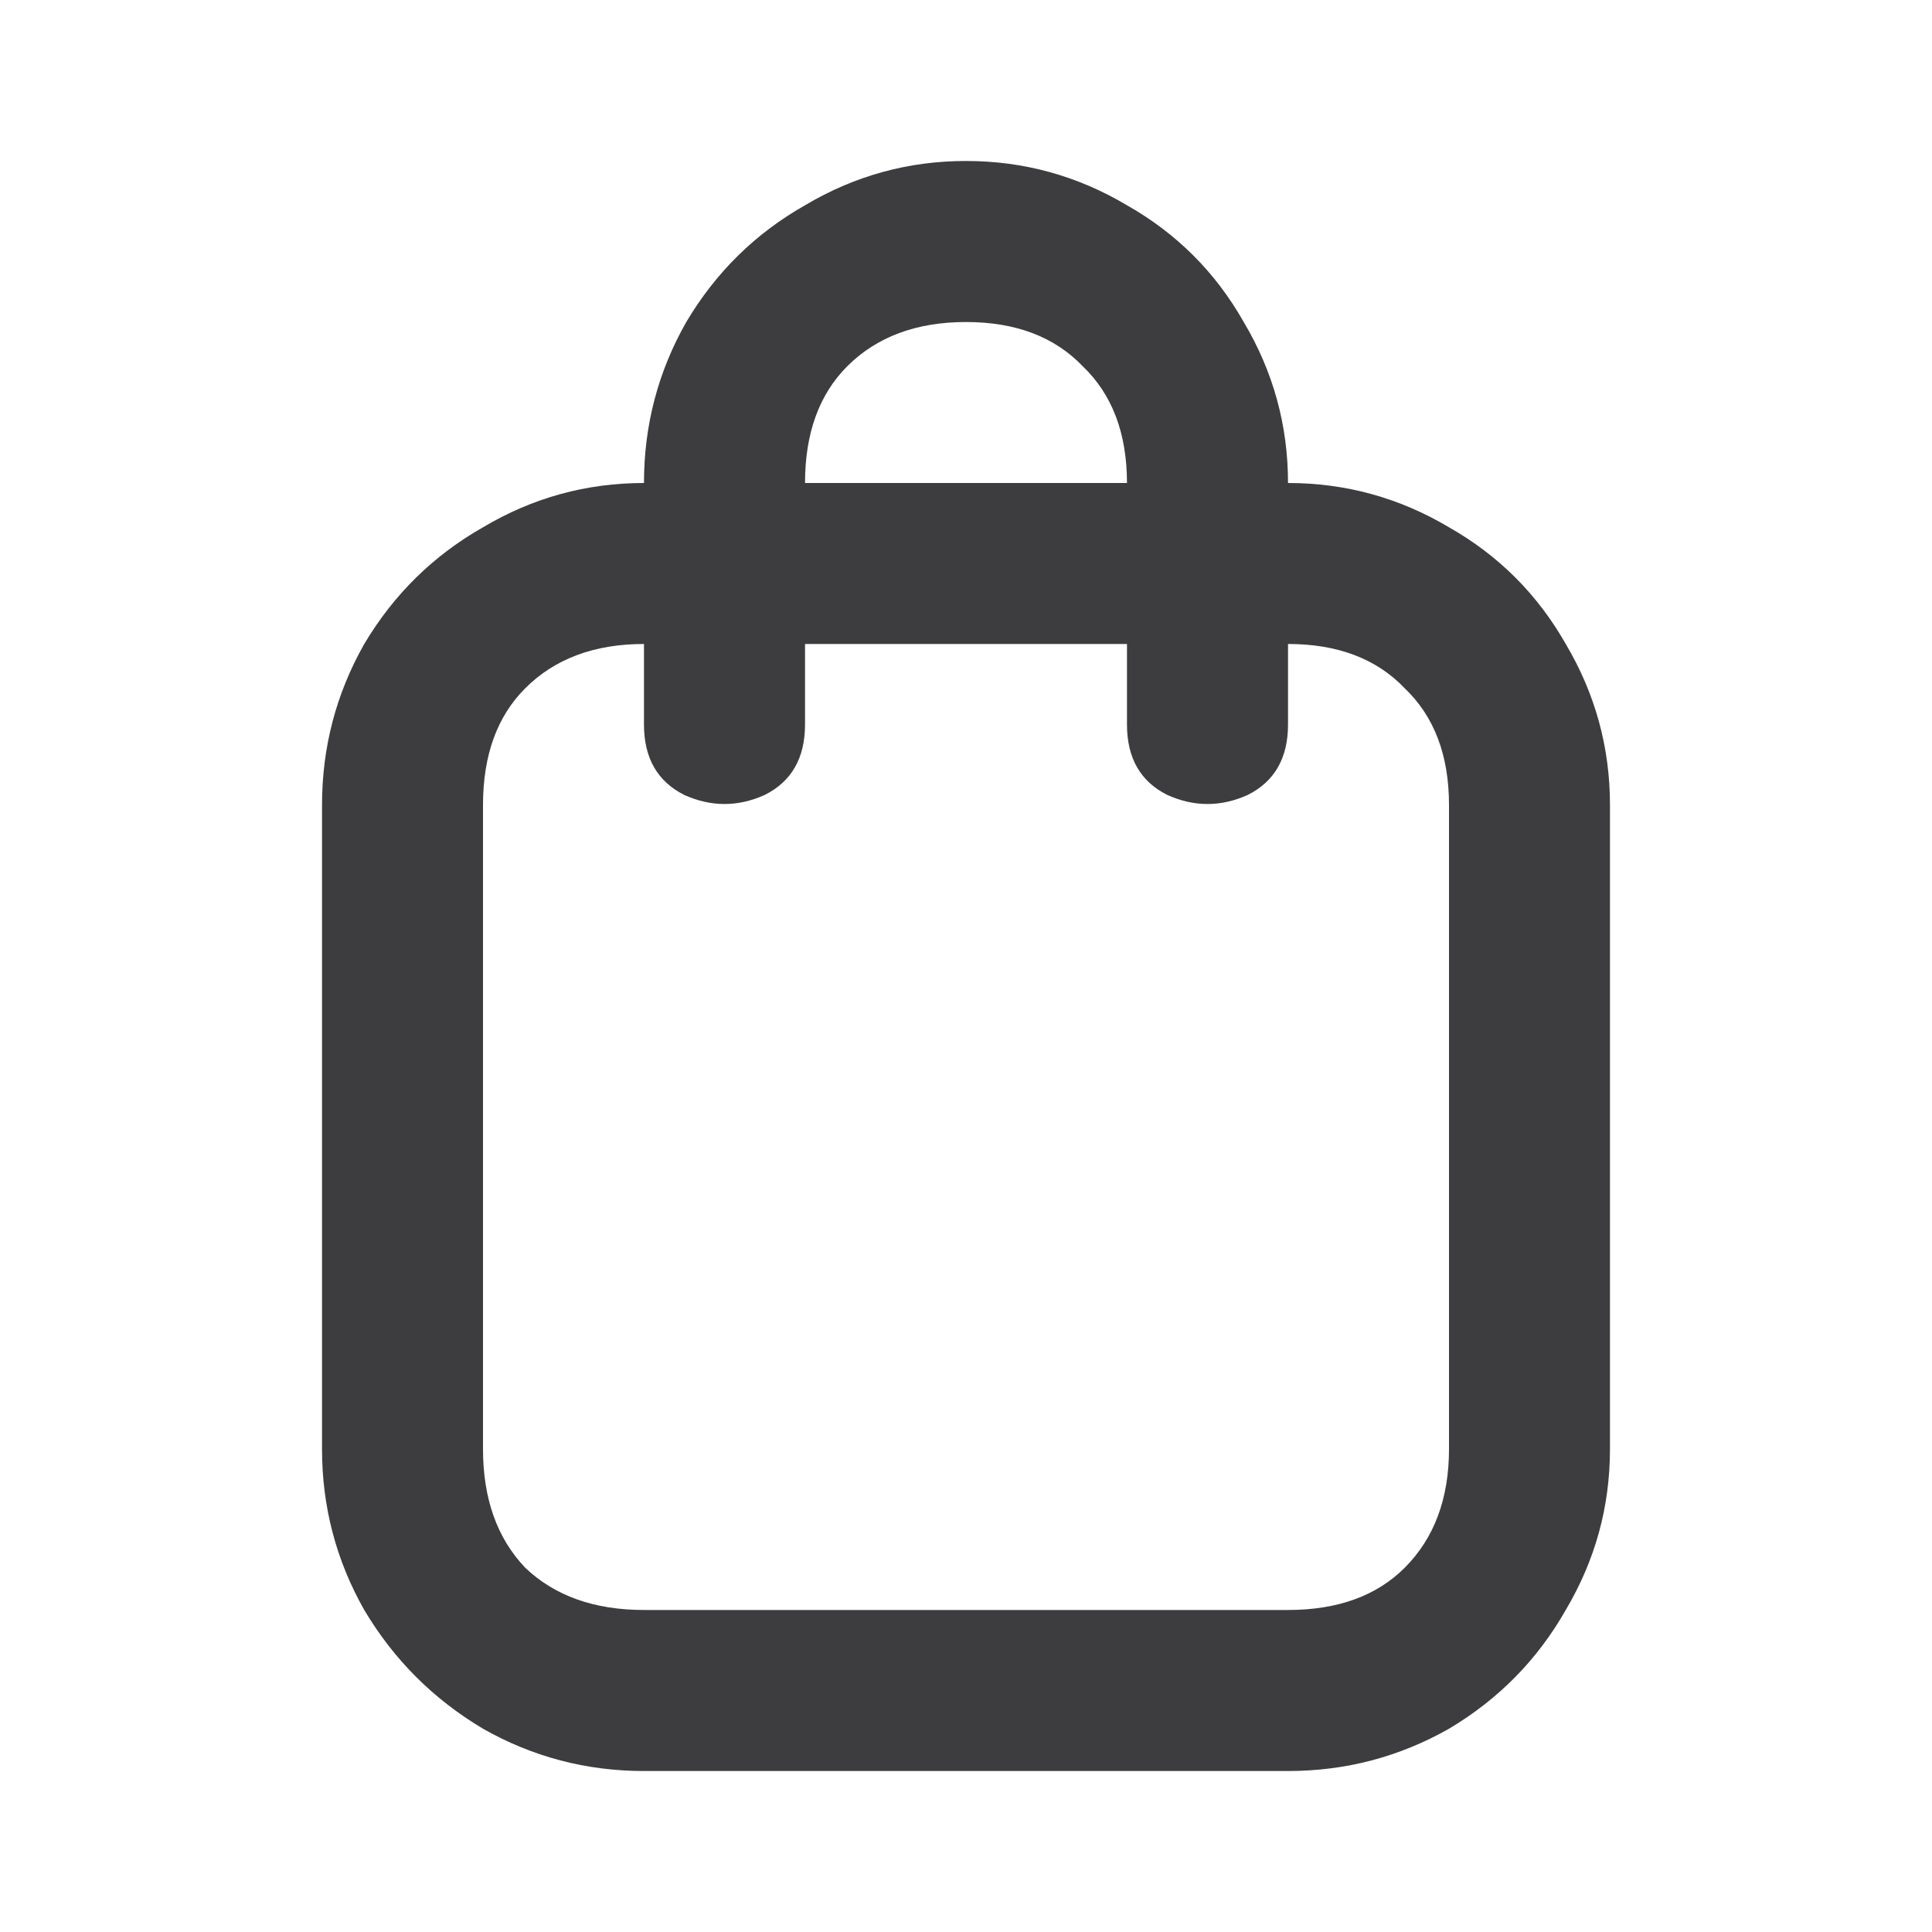 <svg width="28" height="28" viewBox="0 0 28 28" fill="none" xmlns="http://www.w3.org/2000/svg">
<path d="M9.333 25.667C8.497 25.667 7.719 25.462 7 25.054C6.281 24.626 5.707 24.053 5.279 23.333C4.871 22.614 4.667 21.836 4.667 21V11.667C4.667 10.831 4.871 10.053 5.279 9.333C5.707 8.614 6.281 8.05 7 7.642C7.719 7.214 8.497 7 9.333 7H18.667C19.503 7 20.281 7.214 21 7.642C21.719 8.05 22.283 8.614 22.692 9.333C23.119 10.053 23.333 10.831 23.333 11.667V21C23.333 21.836 23.119 22.614 22.692 23.333C22.283 24.053 21.719 24.626 21 25.054C20.281 25.462 19.503 25.667 18.667 25.667H9.333ZM18.667 23.333C19.386 23.333 19.95 23.129 20.358 22.721C20.786 22.293 21 21.719 21 21V11.667C21 10.947 20.786 10.383 20.358 9.975C19.95 9.547 19.386 9.333 18.667 9.333H9.333C8.614 9.333 8.04 9.547 7.612 9.975C7.204 10.383 7 10.947 7 11.667V21C7 21.719 7.204 22.293 7.612 22.721C8.04 23.129 8.614 23.333 9.333 23.333H18.667ZM9.333 7C9.333 6.164 9.537 5.386 9.946 4.667C10.374 3.947 10.947 3.383 11.667 2.975C12.386 2.547 13.164 2.333 14 2.333C14.836 2.333 15.614 2.547 16.333 2.975C17.053 3.383 17.617 3.947 18.025 4.667C18.453 5.386 18.667 6.164 18.667 7V10.5C18.667 10.986 18.472 11.326 18.083 11.521C17.694 11.696 17.306 11.696 16.917 11.521C16.528 11.326 16.333 10.986 16.333 10.5V7C16.333 6.281 16.119 5.717 15.692 5.308C15.283 4.881 14.719 4.667 14 4.667C13.281 4.667 12.707 4.881 12.279 5.308C11.871 5.717 11.667 6.281 11.667 7V10.5C11.667 10.986 11.472 11.326 11.083 11.521C10.694 11.696 10.306 11.696 9.917 11.521C9.528 11.326 9.333 10.986 9.333 10.5V7Z" fill="#3D3D40"/>
</svg>
